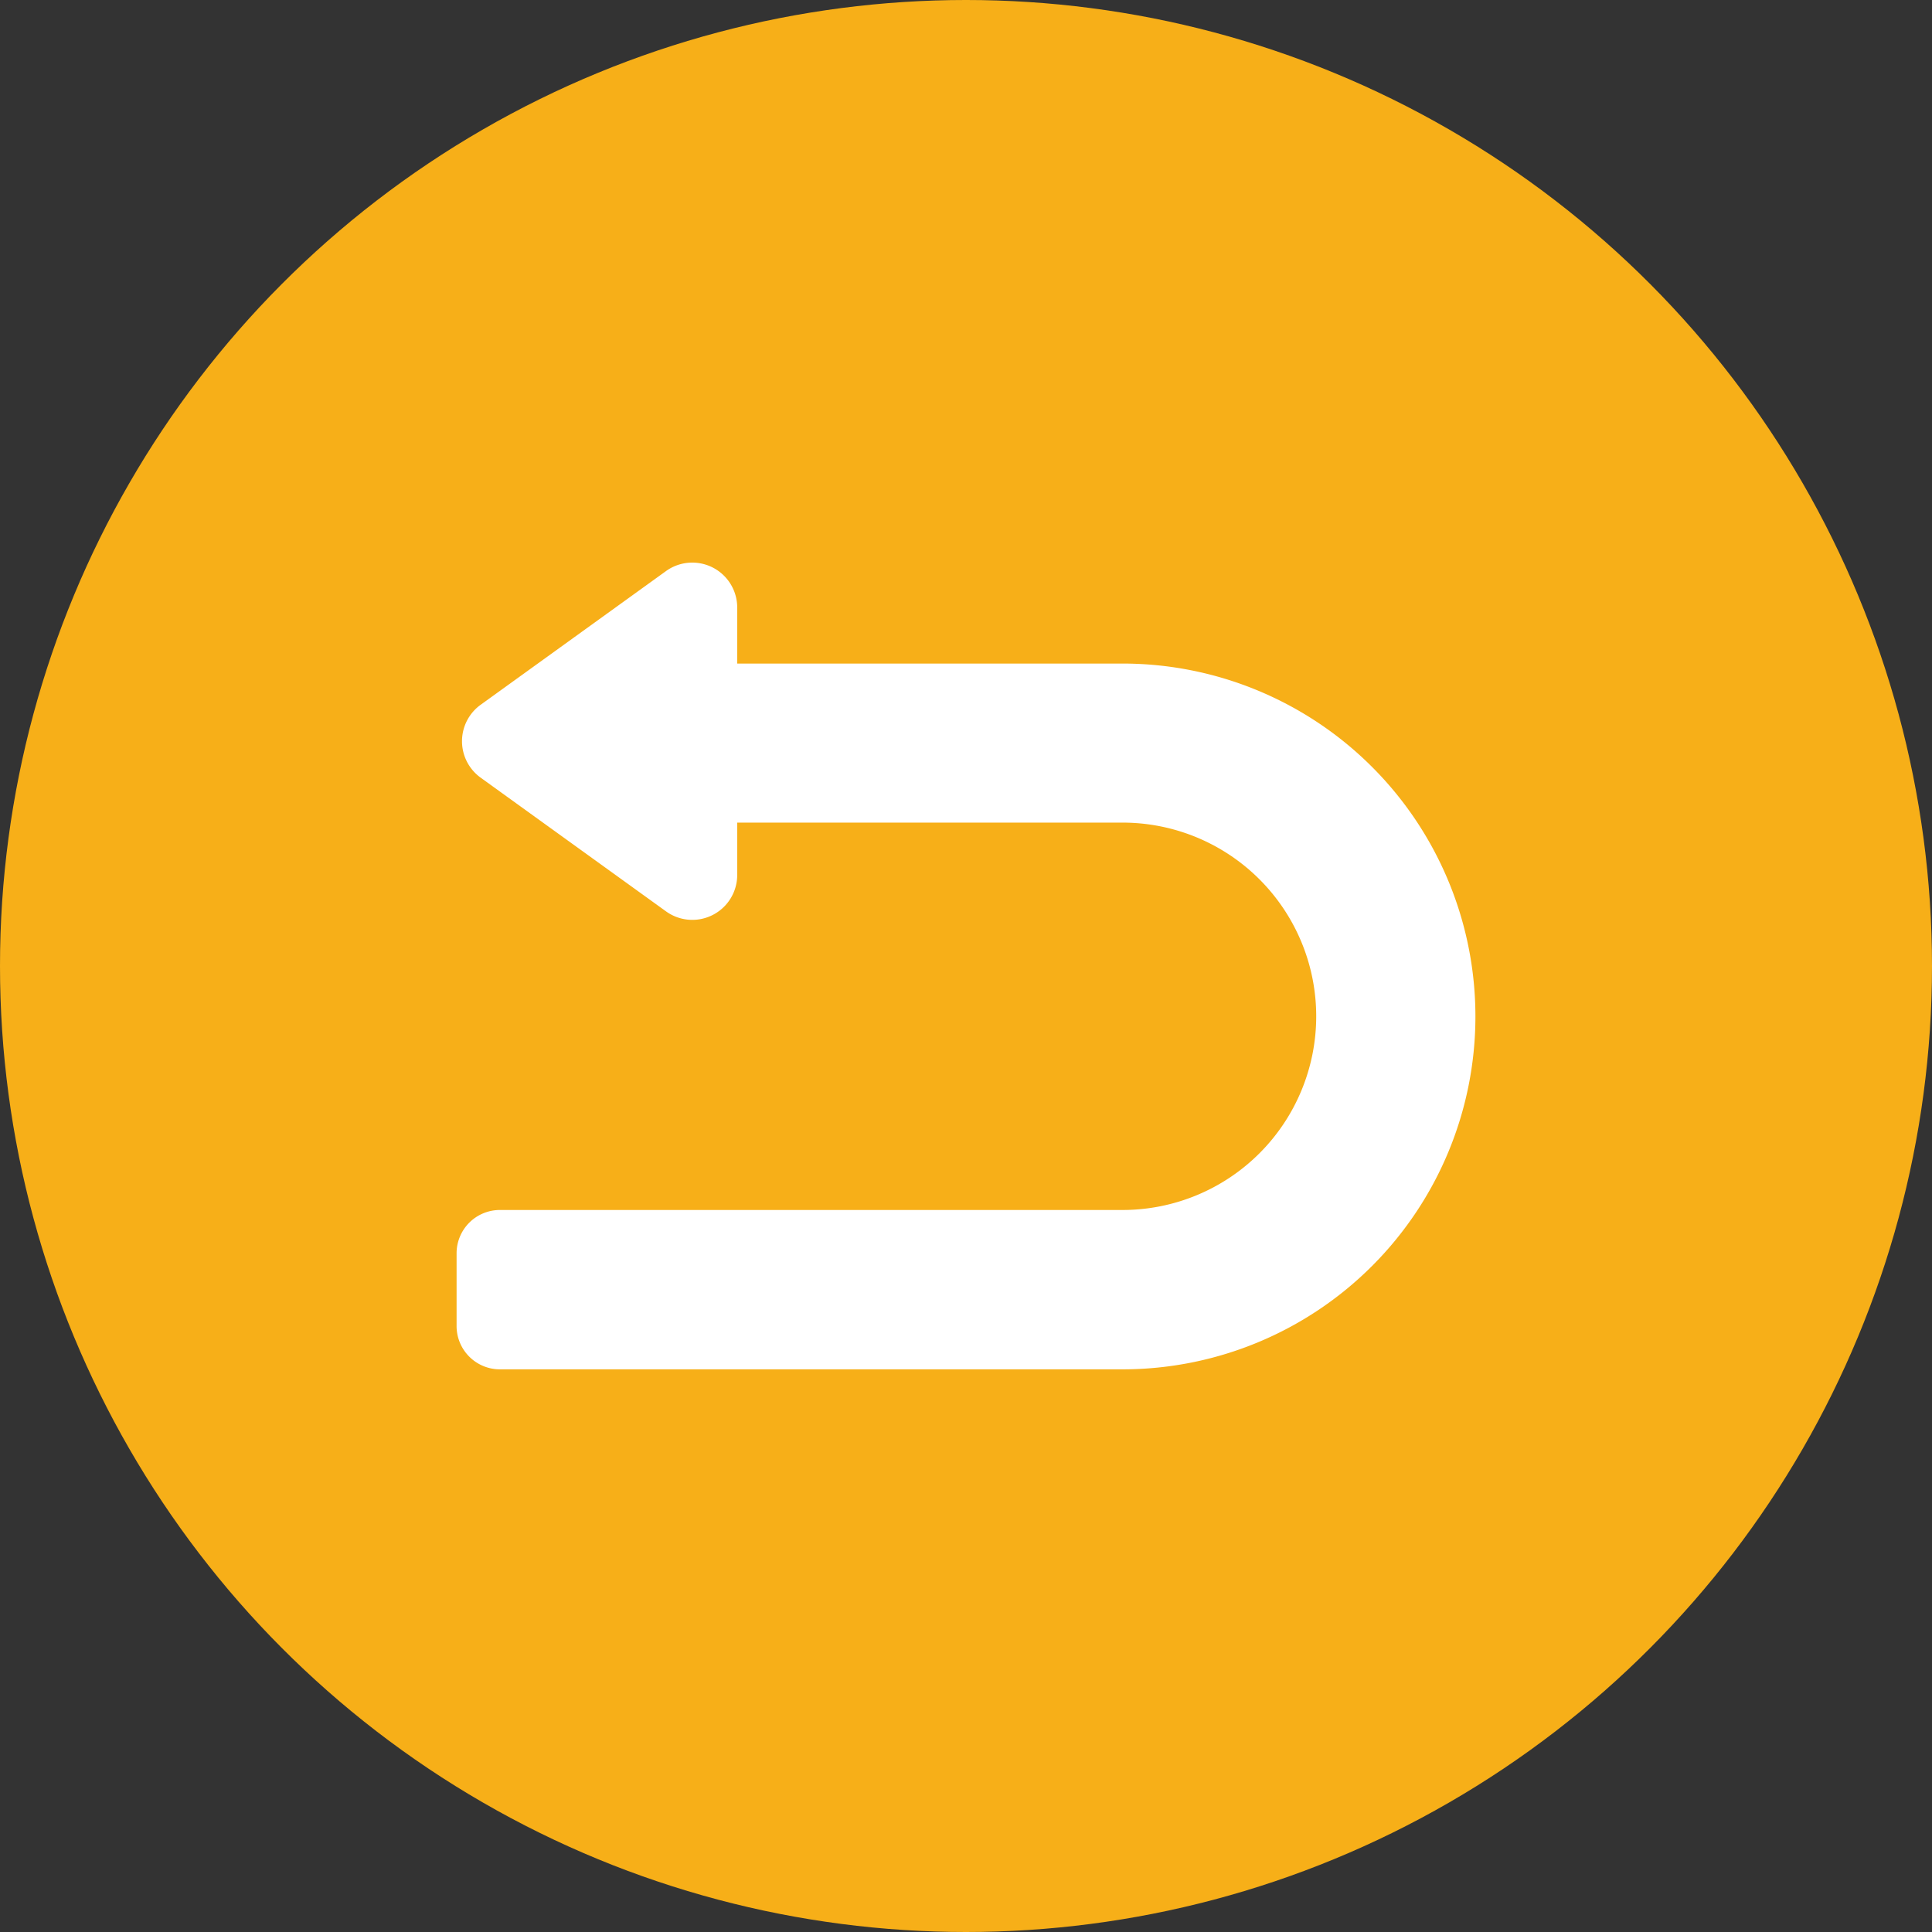 <svg xmlns="http://www.w3.org/2000/svg" version="1.1" xmlns:xlink="http://www.w3.org/1999/xlink" width="512" height="512" x="0" y="0" viewBox="0 0 512 512" style="enable-background:new 0 0 512 512" xml:space="preserve" class=""><rect x="0" y="0" width="512" height="512" fill="#333333" stroke="none"/><g><g data-name="Layer 2"><circle cx="256" cy="256" r="256" fill="#f7af18" opacity="1" data-original="#ffc107"></circle><path fill="#ffffff" d="M195.37 175.85V161a11.91 11.91 0 0 0-18.87-9.66l-49.12 35.43a11.91 11.91 0 0 0 0 19.32l49.12 35.43a11.9 11.9 0 0 0 18.87-9.66V218h102.11a51.33 51.33 0 0 1 51.33 51.33 51.33 51.33 0 0 1-51.33 51.33h-165A11.48 11.48 0 0 0 121 332.18v19.22a11.48 11.48 0 0 0 11.48 11.49h165A93.52 93.52 0 0 0 391 269.37a93.52 93.52 0 0 0-93.52-93.52z" opacity="1" data-original="#ffffff"></path></g></g></svg>